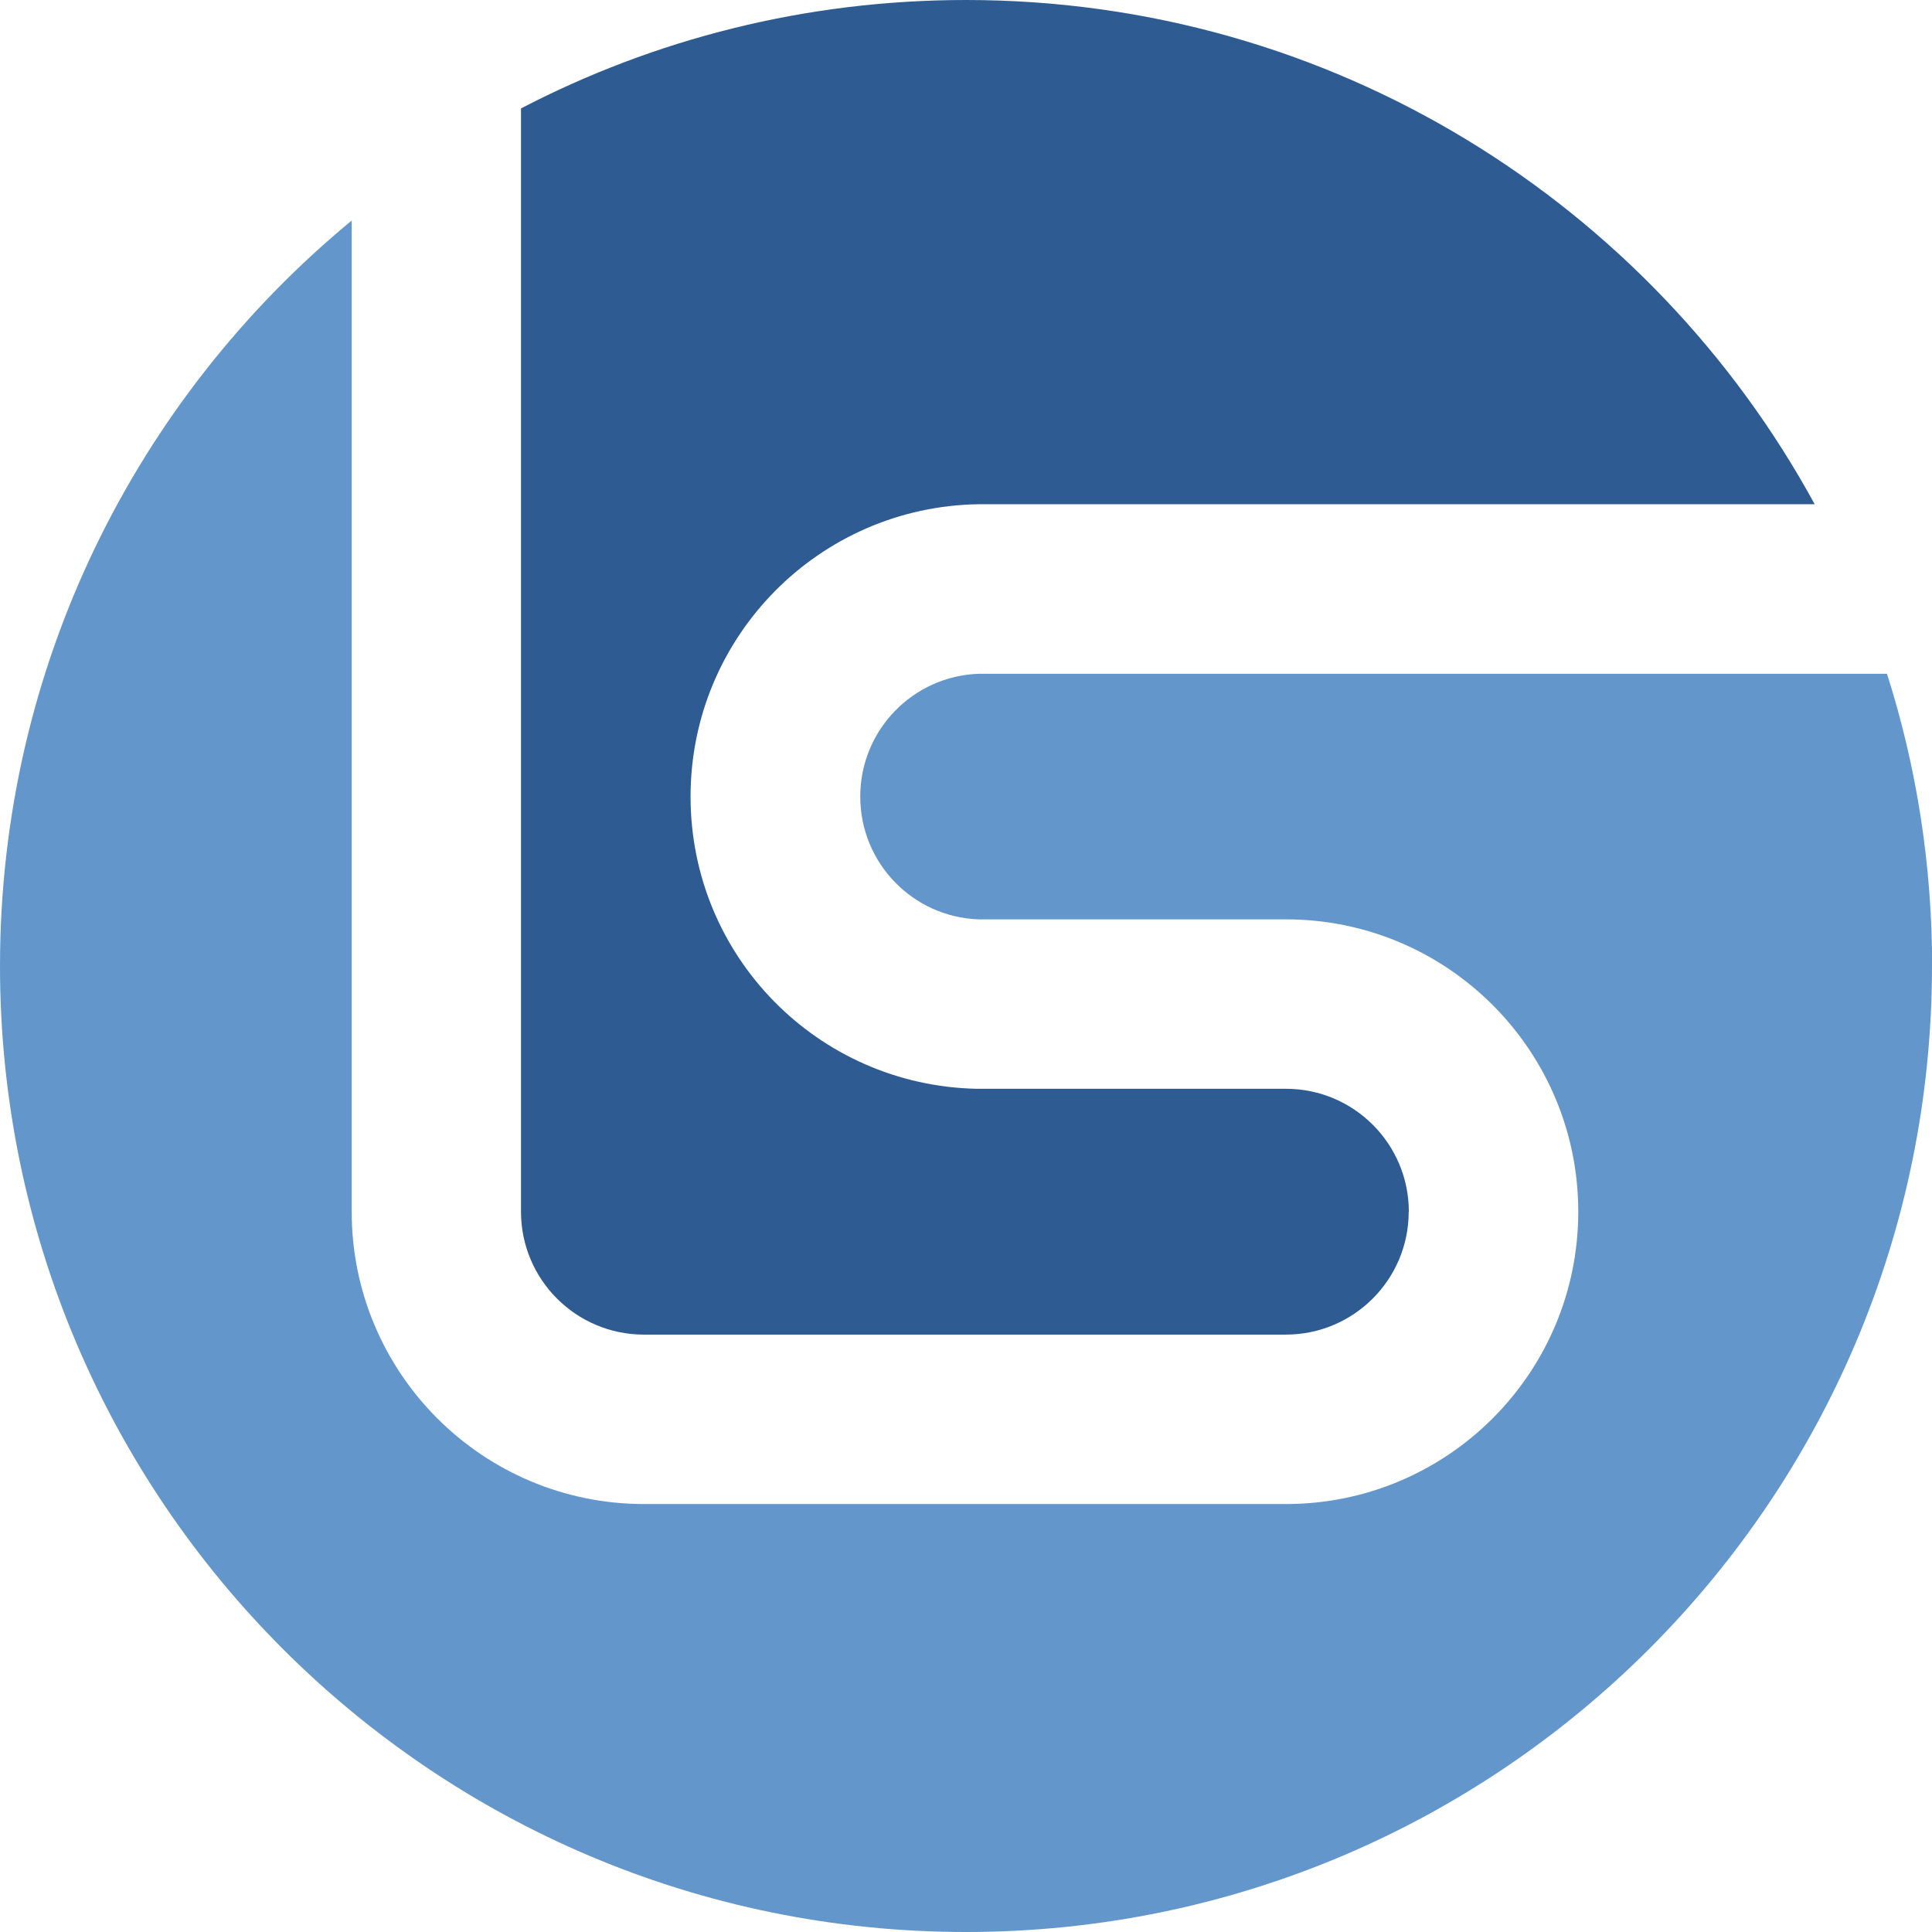 <svg xmlns="http://www.w3.org/2000/svg" viewBox="0 0 152 152">
	<g>
		<path fill="#282828" d="M77,72.33c.11,0,.22,0,.33,0h-.33Z" />
		<path fill="#282828" d="M77.33,53c-.11,0-.22,0-.33,0h0s.33,0,.33,0Z"/>
		<path fill="#2e5b92" d="M110.83,95.33c0,5.34-4.33,9.67-9.67,9.67h-50.5c-5.34,0-9.67-4.33-9.67-9.67V8.53C51.47,3.08,63.38,0,76,0c28.81,0,53.88,16.03,66.77,39.67h-65.77c-12.55.18-22.67,10.41-22.67,23s10.03,22.72,22.49,22.99h0s24.35,0,24.35,0c5.34,0,9.67,4.33,9.67,9.67Z"/>
		<path fill="#6397cb" d="M152,76c0,41.97-34.03,76-76,76S0,117.97,0,76C0,52.39,10.77,31.29,27.67,17.35v77.98c0,12.7,10.3,23,23,23h50.5c12.7,0,23-10.3,23-23s-10.3-23-23-23h-23.83c-.11,0-.22,0-.33,0-5.19-.17-9.33-4.43-9.33-9.66s4.15-9.49,9.33-9.66c.11,0,.22,0,.33,0h71.12c2.31,7.25,3.55,14.98,3.55,23Z"/>
	</g>
</svg>